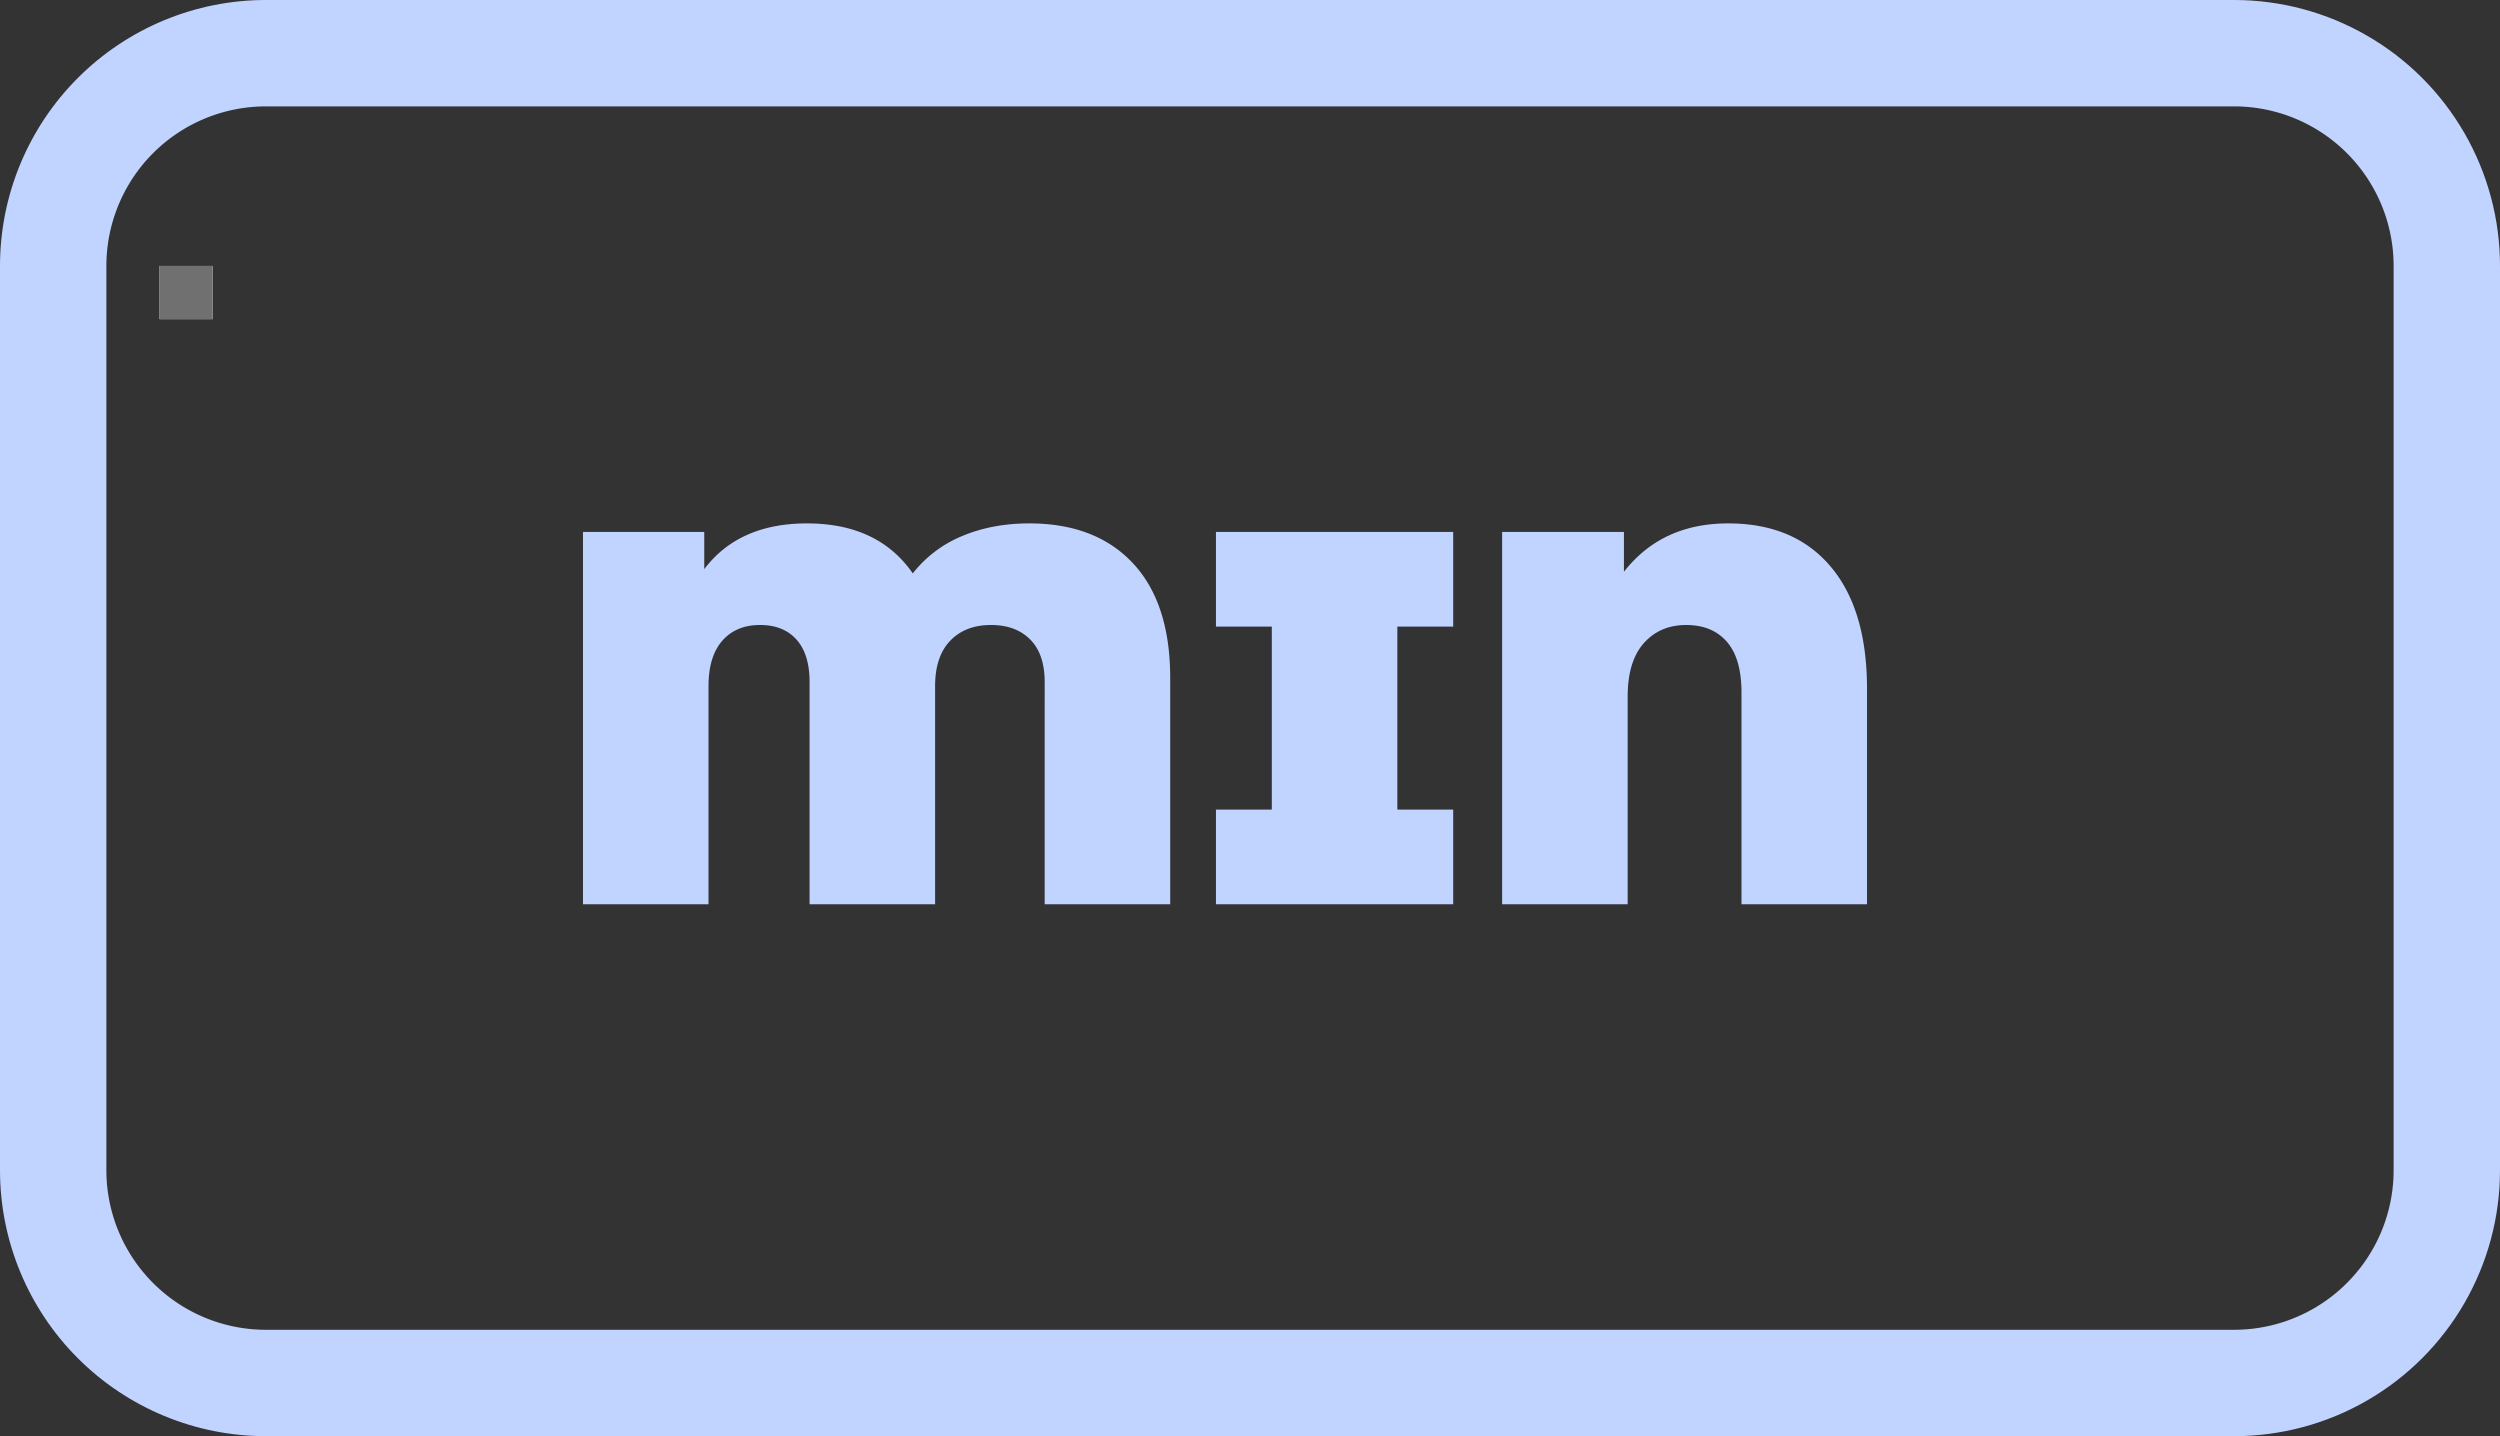 <svg xmlns="http://www.w3.org/2000/svg" width="47" height="27" viewBox="0 0 47 27"><rect x="0" y="0" width="47" height="27" fill="#333333" stroke="none"/><defs><clipPath id="f0kla"><path fill="#fff" d="M3 6V5h1v1z"/></clipPath><clipPath id="f0klb"><path fill="#fff" d="M5 27a5 5 0 0 1-5-5V5a5 5 0 0 1 5-5h37a5 5 0 0 1 5 5v17a5 5 0 0 1-5 5z"/></clipPath></defs><g><g><path fill="#fff" d="M3 6V5h1v1z"/><path fill="none" stroke="#707070" stroke-miterlimit="20" stroke-width="2" d="M3 6v0-1 0h1v1z" clip-path="url(&quot;#f0kla&quot;)"/></g><g><g><path fill="none" stroke="#c1d4ff" stroke-miterlimit="20" stroke-width="4" d="M5 27a5 5 0 0 1-5-5V5a5 5 0 0 1 5-5h37a5 5 0 0 1 5 5v17a5 5 0 0 1-5 5z" clip-path="url(&quot;#f0klb&quot;)"/></g><g><path fill="#c1d4ff" d="M30.53 10.75V10h-2.29v7h2.36v-3.9c0-.447.102-.783.305-1.01.203-.227.468-.34.795-.34s.582.105.765.315c.183.21.275.528.275.955V17h2.36v-4.05c0-.993-.228-1.76-.685-2.3-.457-.54-1.098-.81-1.925-.81-.833 0-1.487.303-1.96.91zm-3.21 1.03V10h-4.46v1.78h1.05v3.44h-1.05V17h4.46v-1.78h-1.05v-3.44zm-9.225-1.705a2.286 2.286 0 0 0-.935.705c-.433-.627-1.097-.94-1.99-.94-.853 0-1.497.287-1.93.86V10h-2.28v7h2.36v-4.1c0-.373.087-.658.26-.855.173-.197.41-.295.71-.295.293 0 .522.092.685.275.163.183.245.448.245.795V17h2.36v-4.1c0-.373.095-.658.285-.855.19-.197.445-.295.765-.295.313 0 .56.092.74.275.18.183.27.448.27.795V17H22v-4.25c0-.94-.233-1.66-.7-2.16-.467-.5-1.117-.75-1.95-.75-.46 0-.878.078-1.255.235z"/></g></g></g></svg>
